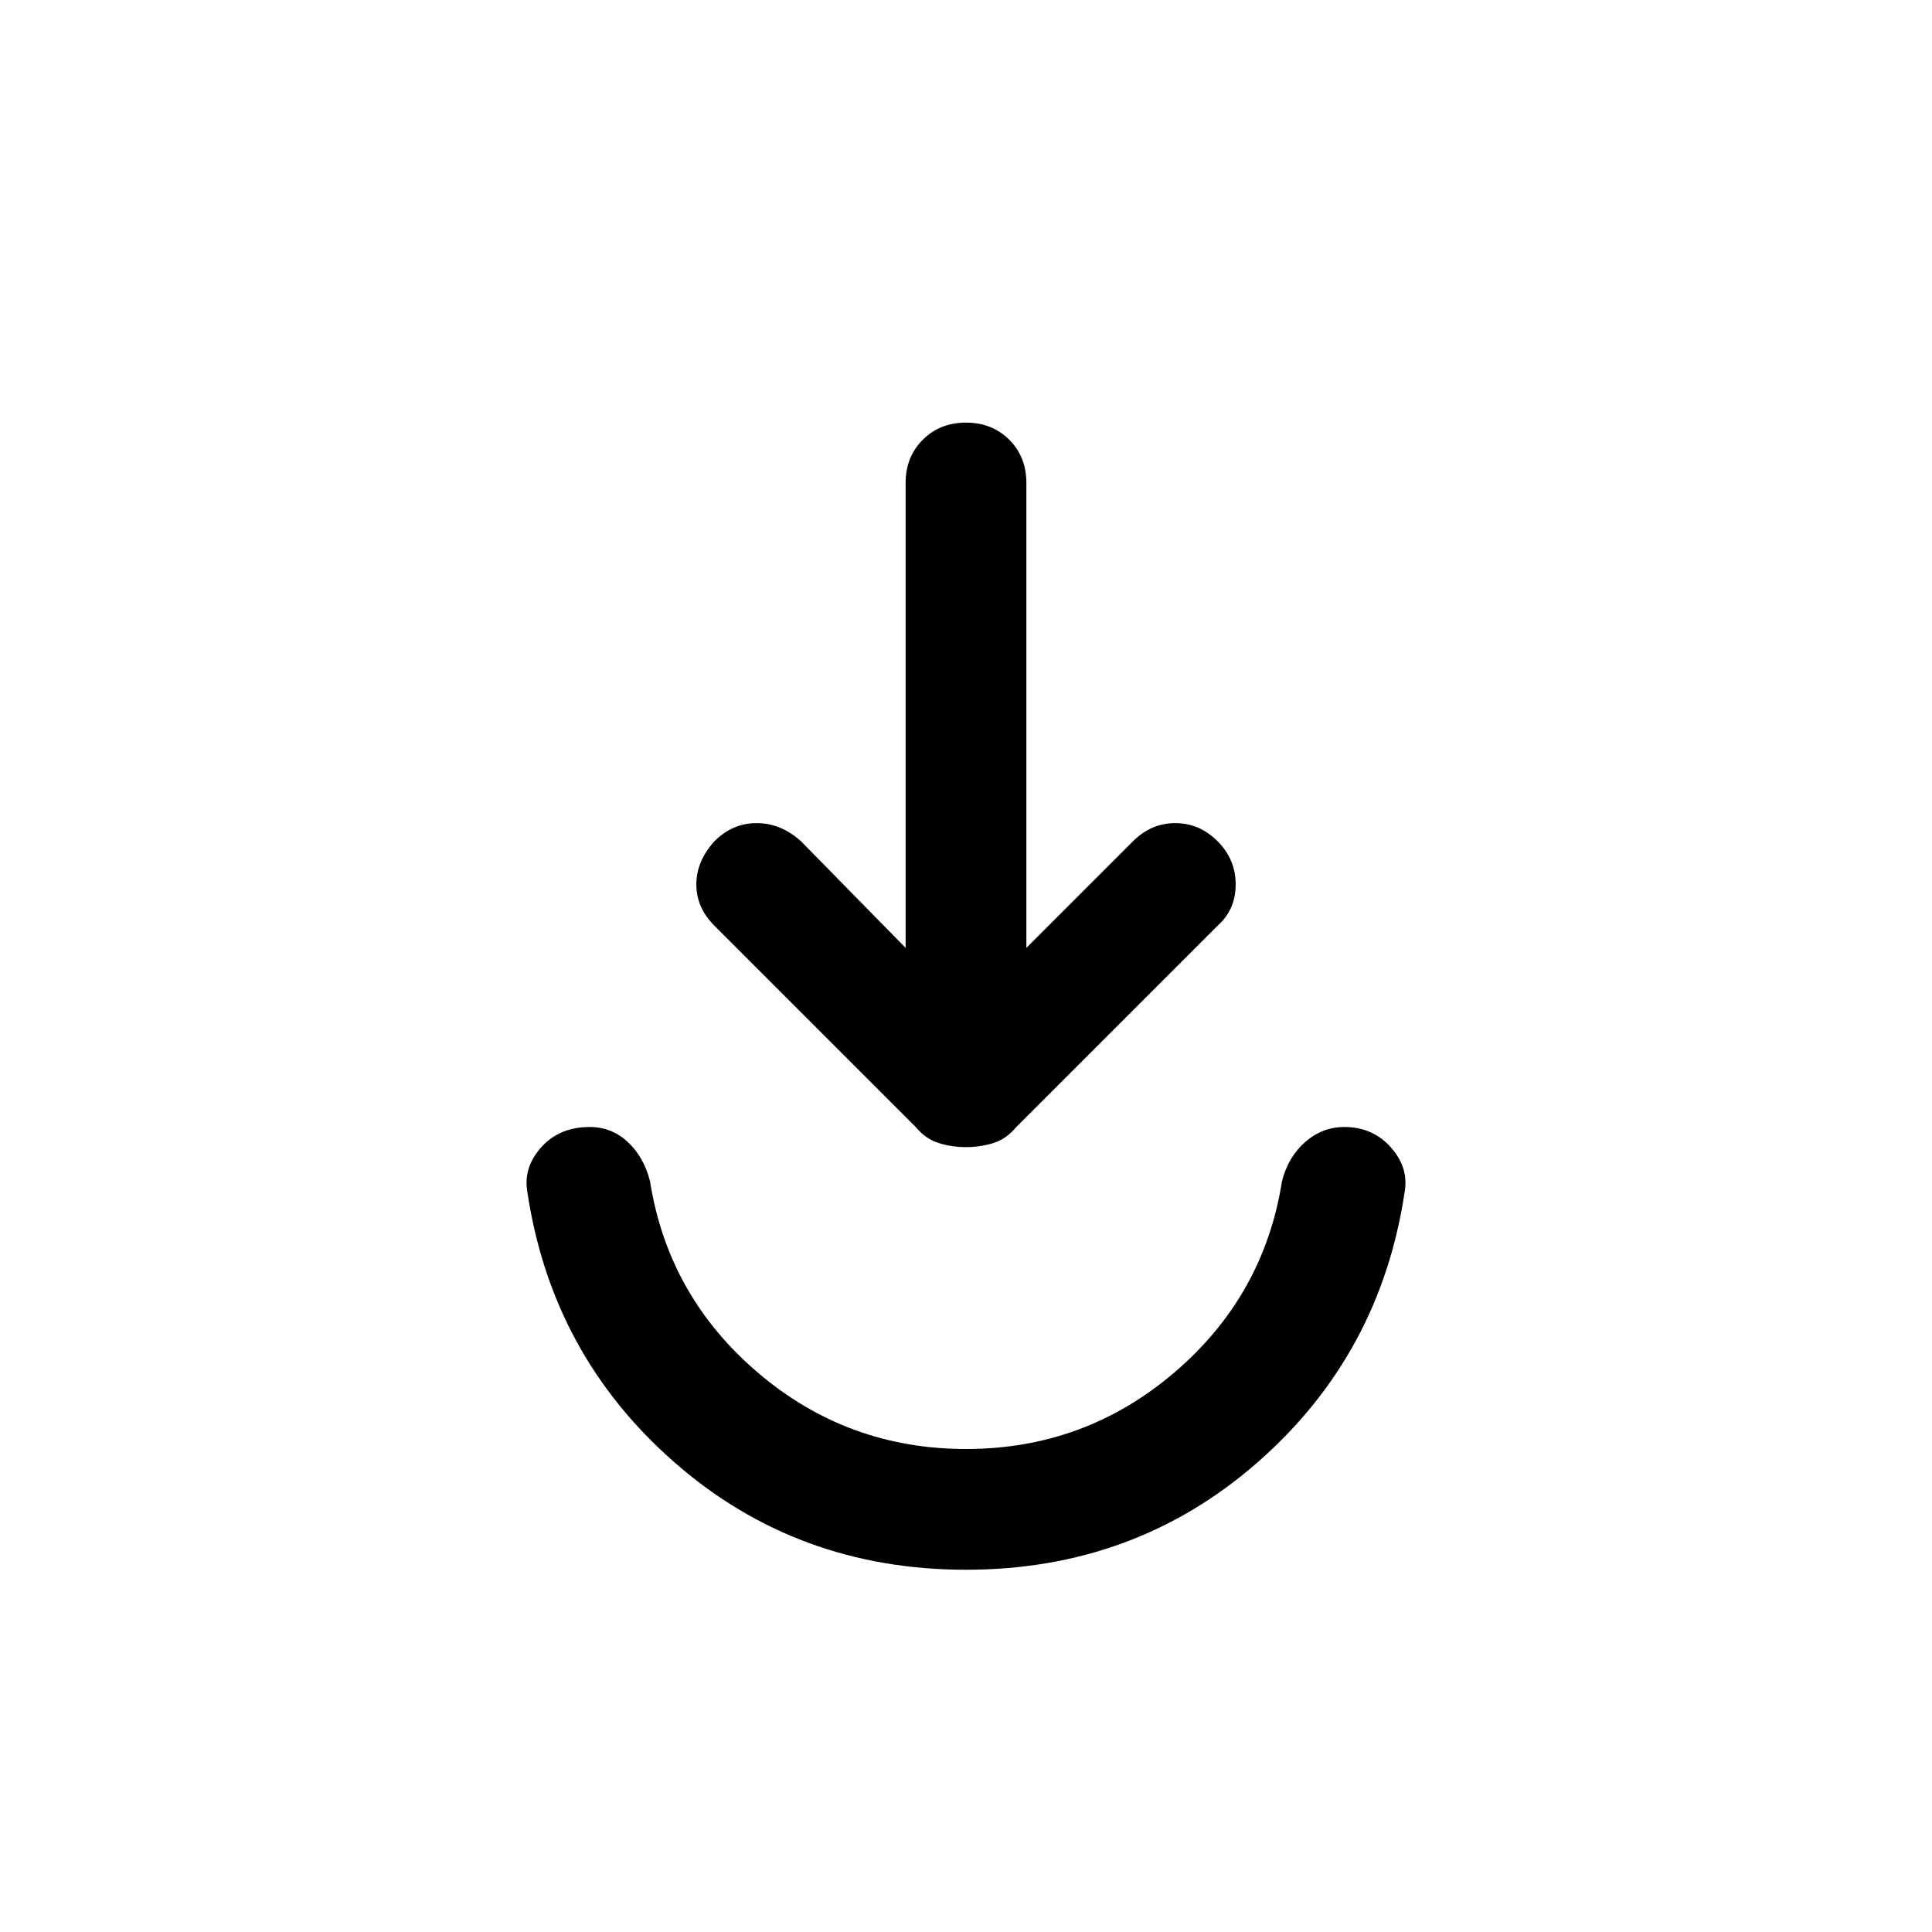 <svg xmlns="http://www.w3.org/2000/svg" height="24" width="24"><path d="M12 19.5Q9.9 19.5 8.375 18.163Q6.85 16.825 6.55 14.8Q6.5 14.5 6.725 14.25Q6.95 14 7.325 14Q7.6 14 7.8 14.188Q8 14.375 8.075 14.675Q8.3 16.1 9.413 17.05Q10.525 18 12 18Q13.475 18 14.588 17.05Q15.7 16.1 15.925 14.675Q16 14.375 16.212 14.188Q16.425 14 16.7 14Q17.05 14 17.275 14.25Q17.5 14.5 17.45 14.8Q17.15 16.825 15.625 18.163Q14.1 19.5 12 19.5ZM12 14.25Q11.825 14.25 11.663 14.2Q11.5 14.15 11.375 14L8.875 11.5Q8.65 11.275 8.65 10.987Q8.65 10.7 8.875 10.45Q9.1 10.225 9.4 10.225Q9.7 10.225 9.95 10.45L11.25 11.775V6Q11.25 5.675 11.463 5.463Q11.675 5.25 12 5.25Q12.325 5.25 12.538 5.463Q12.75 5.675 12.75 6V11.775L14.075 10.45Q14.3 10.225 14.6 10.225Q14.9 10.225 15.125 10.45Q15.35 10.675 15.35 10.987Q15.35 11.3 15.125 11.5L12.625 14Q12.5 14.15 12.338 14.2Q12.175 14.25 12 14.25Z"/></svg>